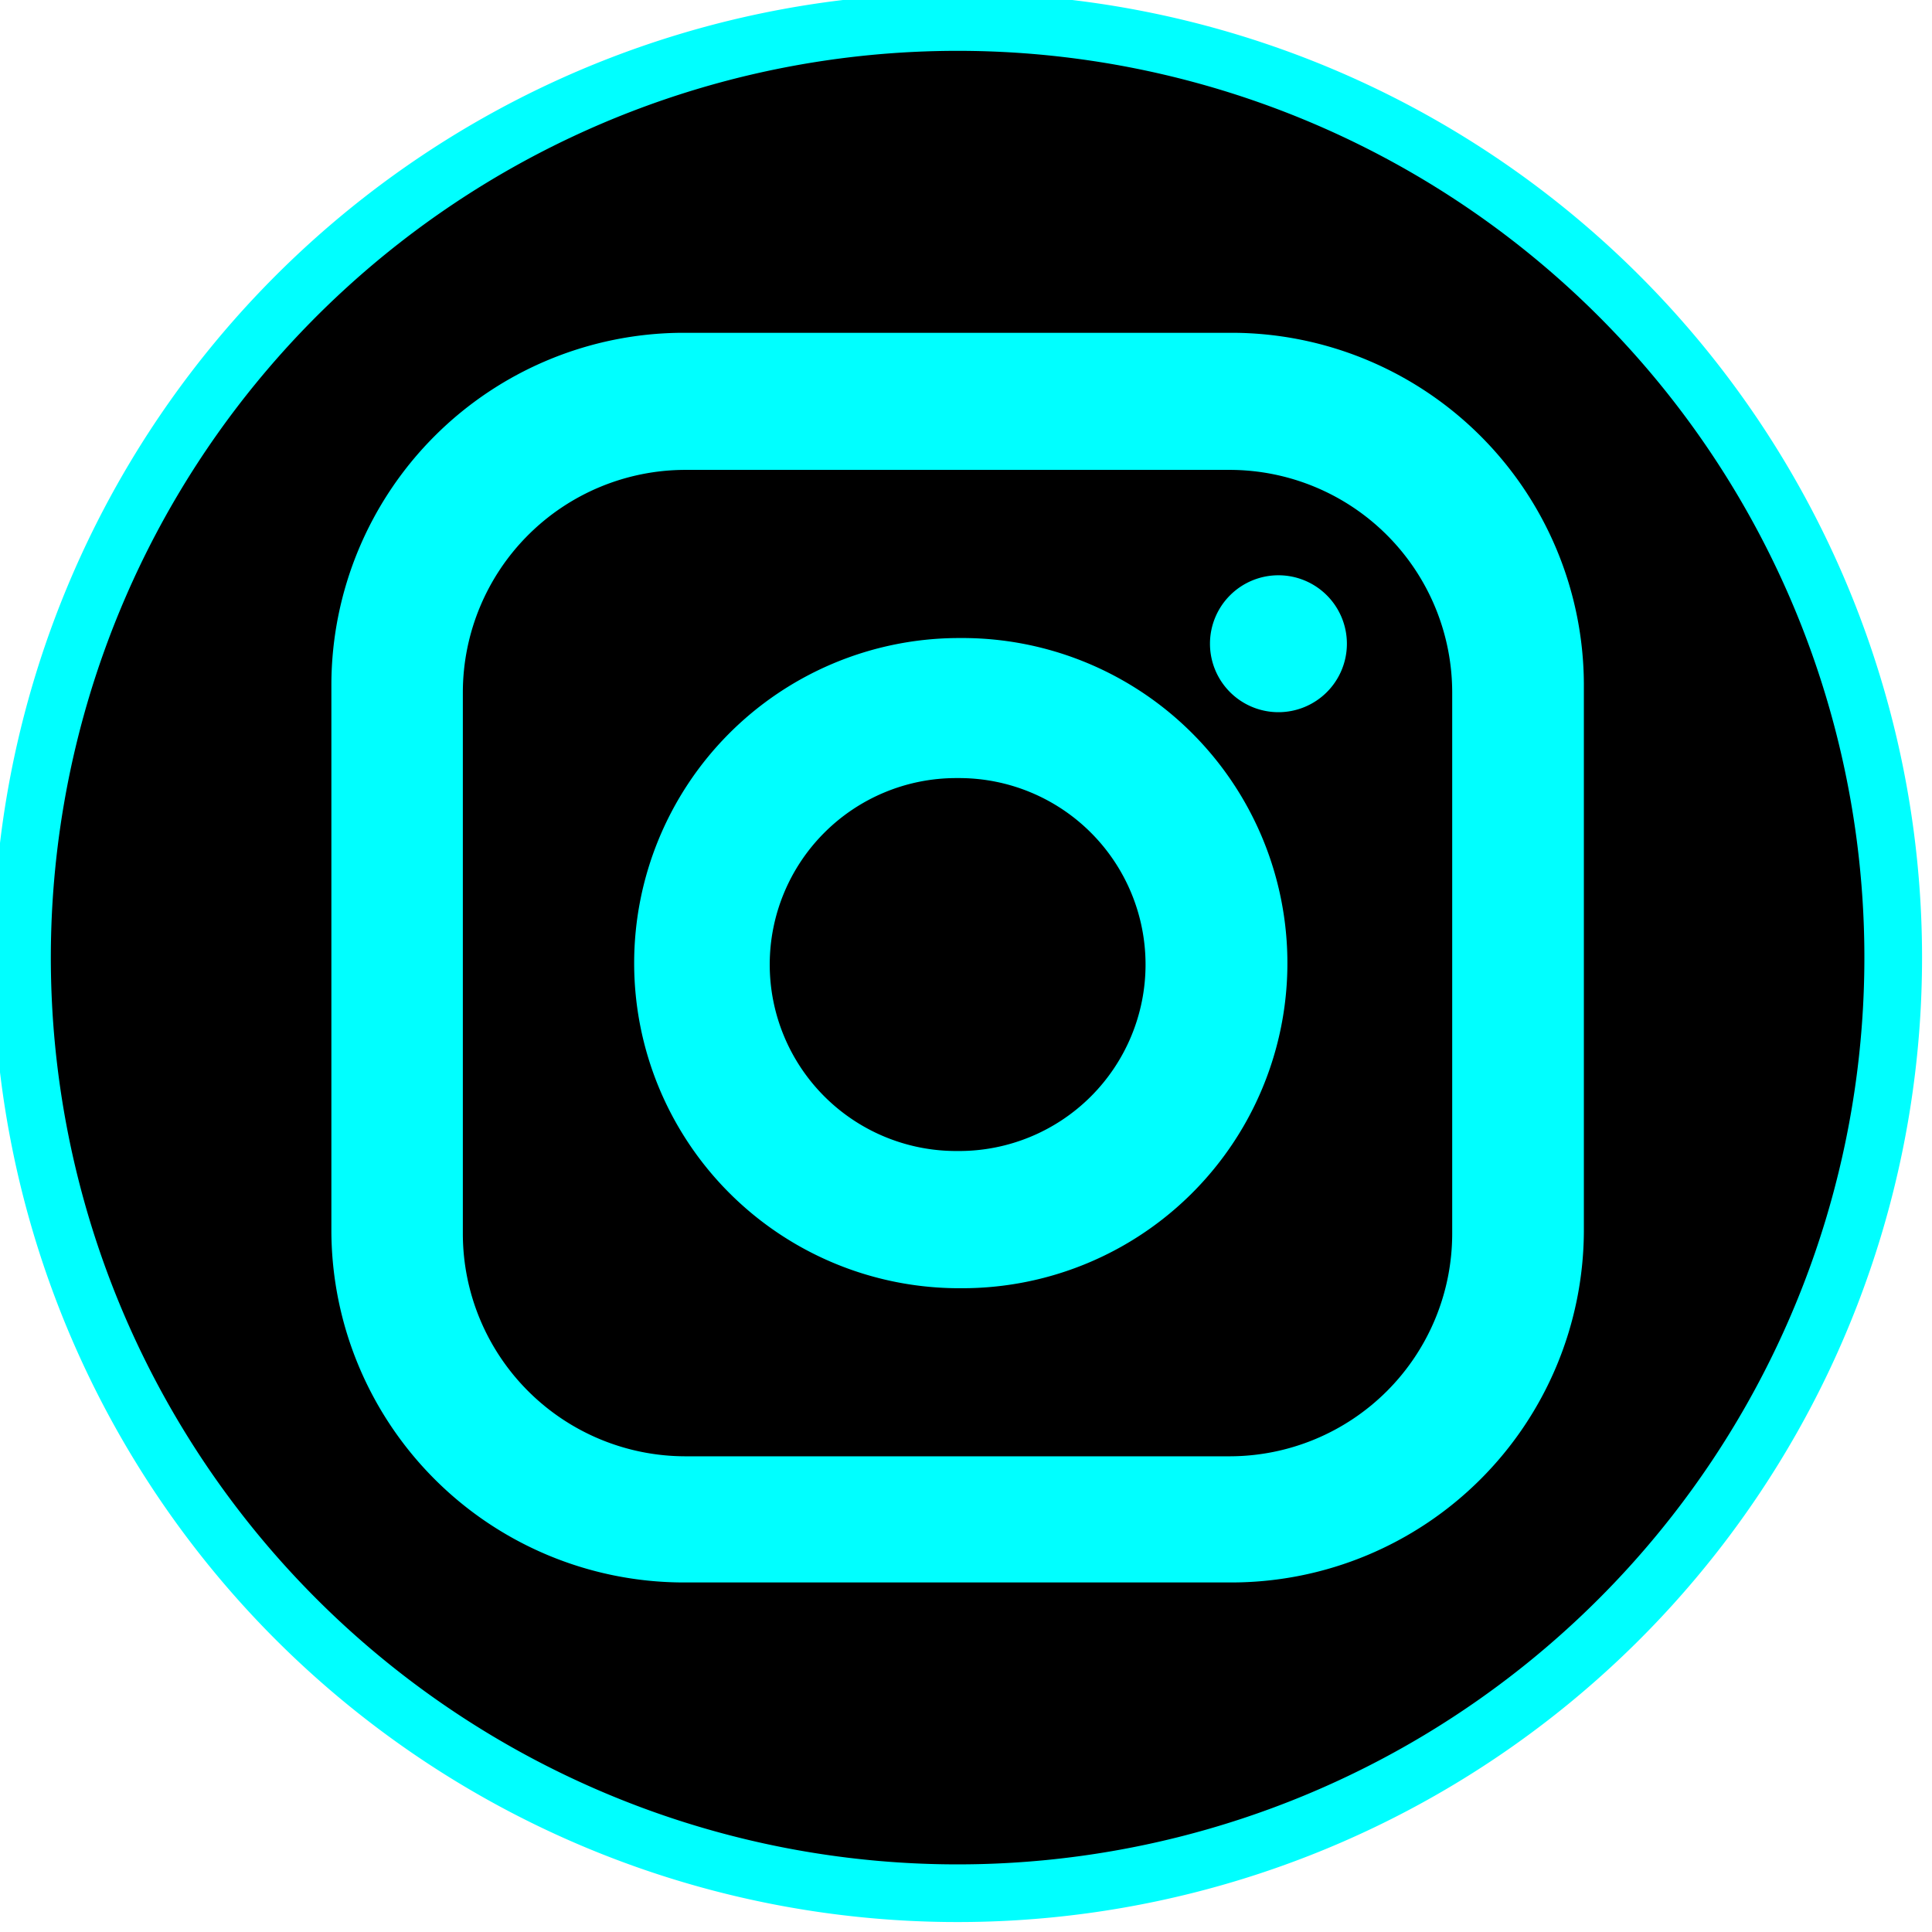 <svg id="Group_68" data-name="Group 68" xmlns="http://www.w3.org/2000/svg" xmlns:xlink="http://www.w3.org/1999/xlink" width="67" height="67" viewBox="0 0 67 67">
  <defs>
    <clipPath id="clip-path">
      <rect id="Rectangle_71" data-name="Rectangle 71" width="67" height="67" fill="none"/>
    </clipPath>
  </defs>
  <g id="Group_67" data-name="Group 67" clip-path="url(#clip-path)">
    <path id="Path_282" data-name="Path 282" d="M61.258,35.49A26.427,26.427,0,1,1,34.831,9.063,26.427,26.427,0,0,1,61.258,35.49" transform="translate(-1.988 -2.144)" fill="aqua"/>
    <circle id="Ellipse_24" data-name="Ellipse 24" cx="25.752" cy="25.752" r="25.752" transform="translate(7.457 7.647)" fill="none" stroke="aqua" stroke-width="2"/>
    <path id="Path_283" data-name="Path 283" d="M47.624,21.343l0,0H28.736a7.724,7.724,0,0,0-7.711,7.711V47.84a7.724,7.724,0,0,0,7.711,7.711H47.624a7.724,7.724,0,0,0,7.711-7.711V29.054a7.724,7.724,0,0,0-7.711-7.711M38.245,49.722h-.111a11.274,11.274,0,0,1,0-22.547h.1a11.274,11.274,0,1,1,.012,22.547M49.309,29.746a2.374,2.374,0,1,1,2.374-2.374,2.374,2.374,0,0,1-2.374,2.374" transform="translate(-4.974 -5.048)"/>
    <path id="Path_284" data-name="Path 284" d="M33.446,1A32.446,32.446,0,1,0,65.892,33.446,32.446,32.446,0,0,0,33.446,1M54.164,42.939A11.228,11.228,0,0,1,42.99,54.115H23.9A11.227,11.227,0,0,1,12.729,42.939V23.953A11.227,11.227,0,0,1,23.9,12.778H42.99A11.228,11.228,0,0,1,54.164,23.953Z" transform="translate(-0.237 -0.237)"/>
    <path id="Path_285" data-name="Path 285" d="M33.446,1A32.446,32.446,0,1,0,65.892,33.446,32.446,32.446,0,0,0,33.446,1ZM54.164,42.939A11.228,11.228,0,0,1,42.99,54.115H23.9A11.227,11.227,0,0,1,12.729,42.939V23.953A11.227,11.227,0,0,1,23.9,12.778H42.99A11.228,11.228,0,0,1,54.164,23.953Z" transform="translate(-0.237 -0.237)" fill="none" stroke="aqua" stroke-width="2"/>
    <path id="Path_286" data-name="Path 286" d="M41.222,34.034h-.1a7.466,7.466,0,0,0,0,14.933h.1a7.466,7.466,0,0,0,0-14.933" transform="translate(-7.962 -8.051)"/>
    <path id="Path_287" data-name="Path 287" d="M41.222,34.034h-.1a7.466,7.466,0,0,0,0,14.933h.1a7.466,7.466,0,0,0,0-14.933" transform="translate(-7.962 -8.051)" fill="none" stroke="aqua" stroke-width="2"/>
  </g>
</svg>
